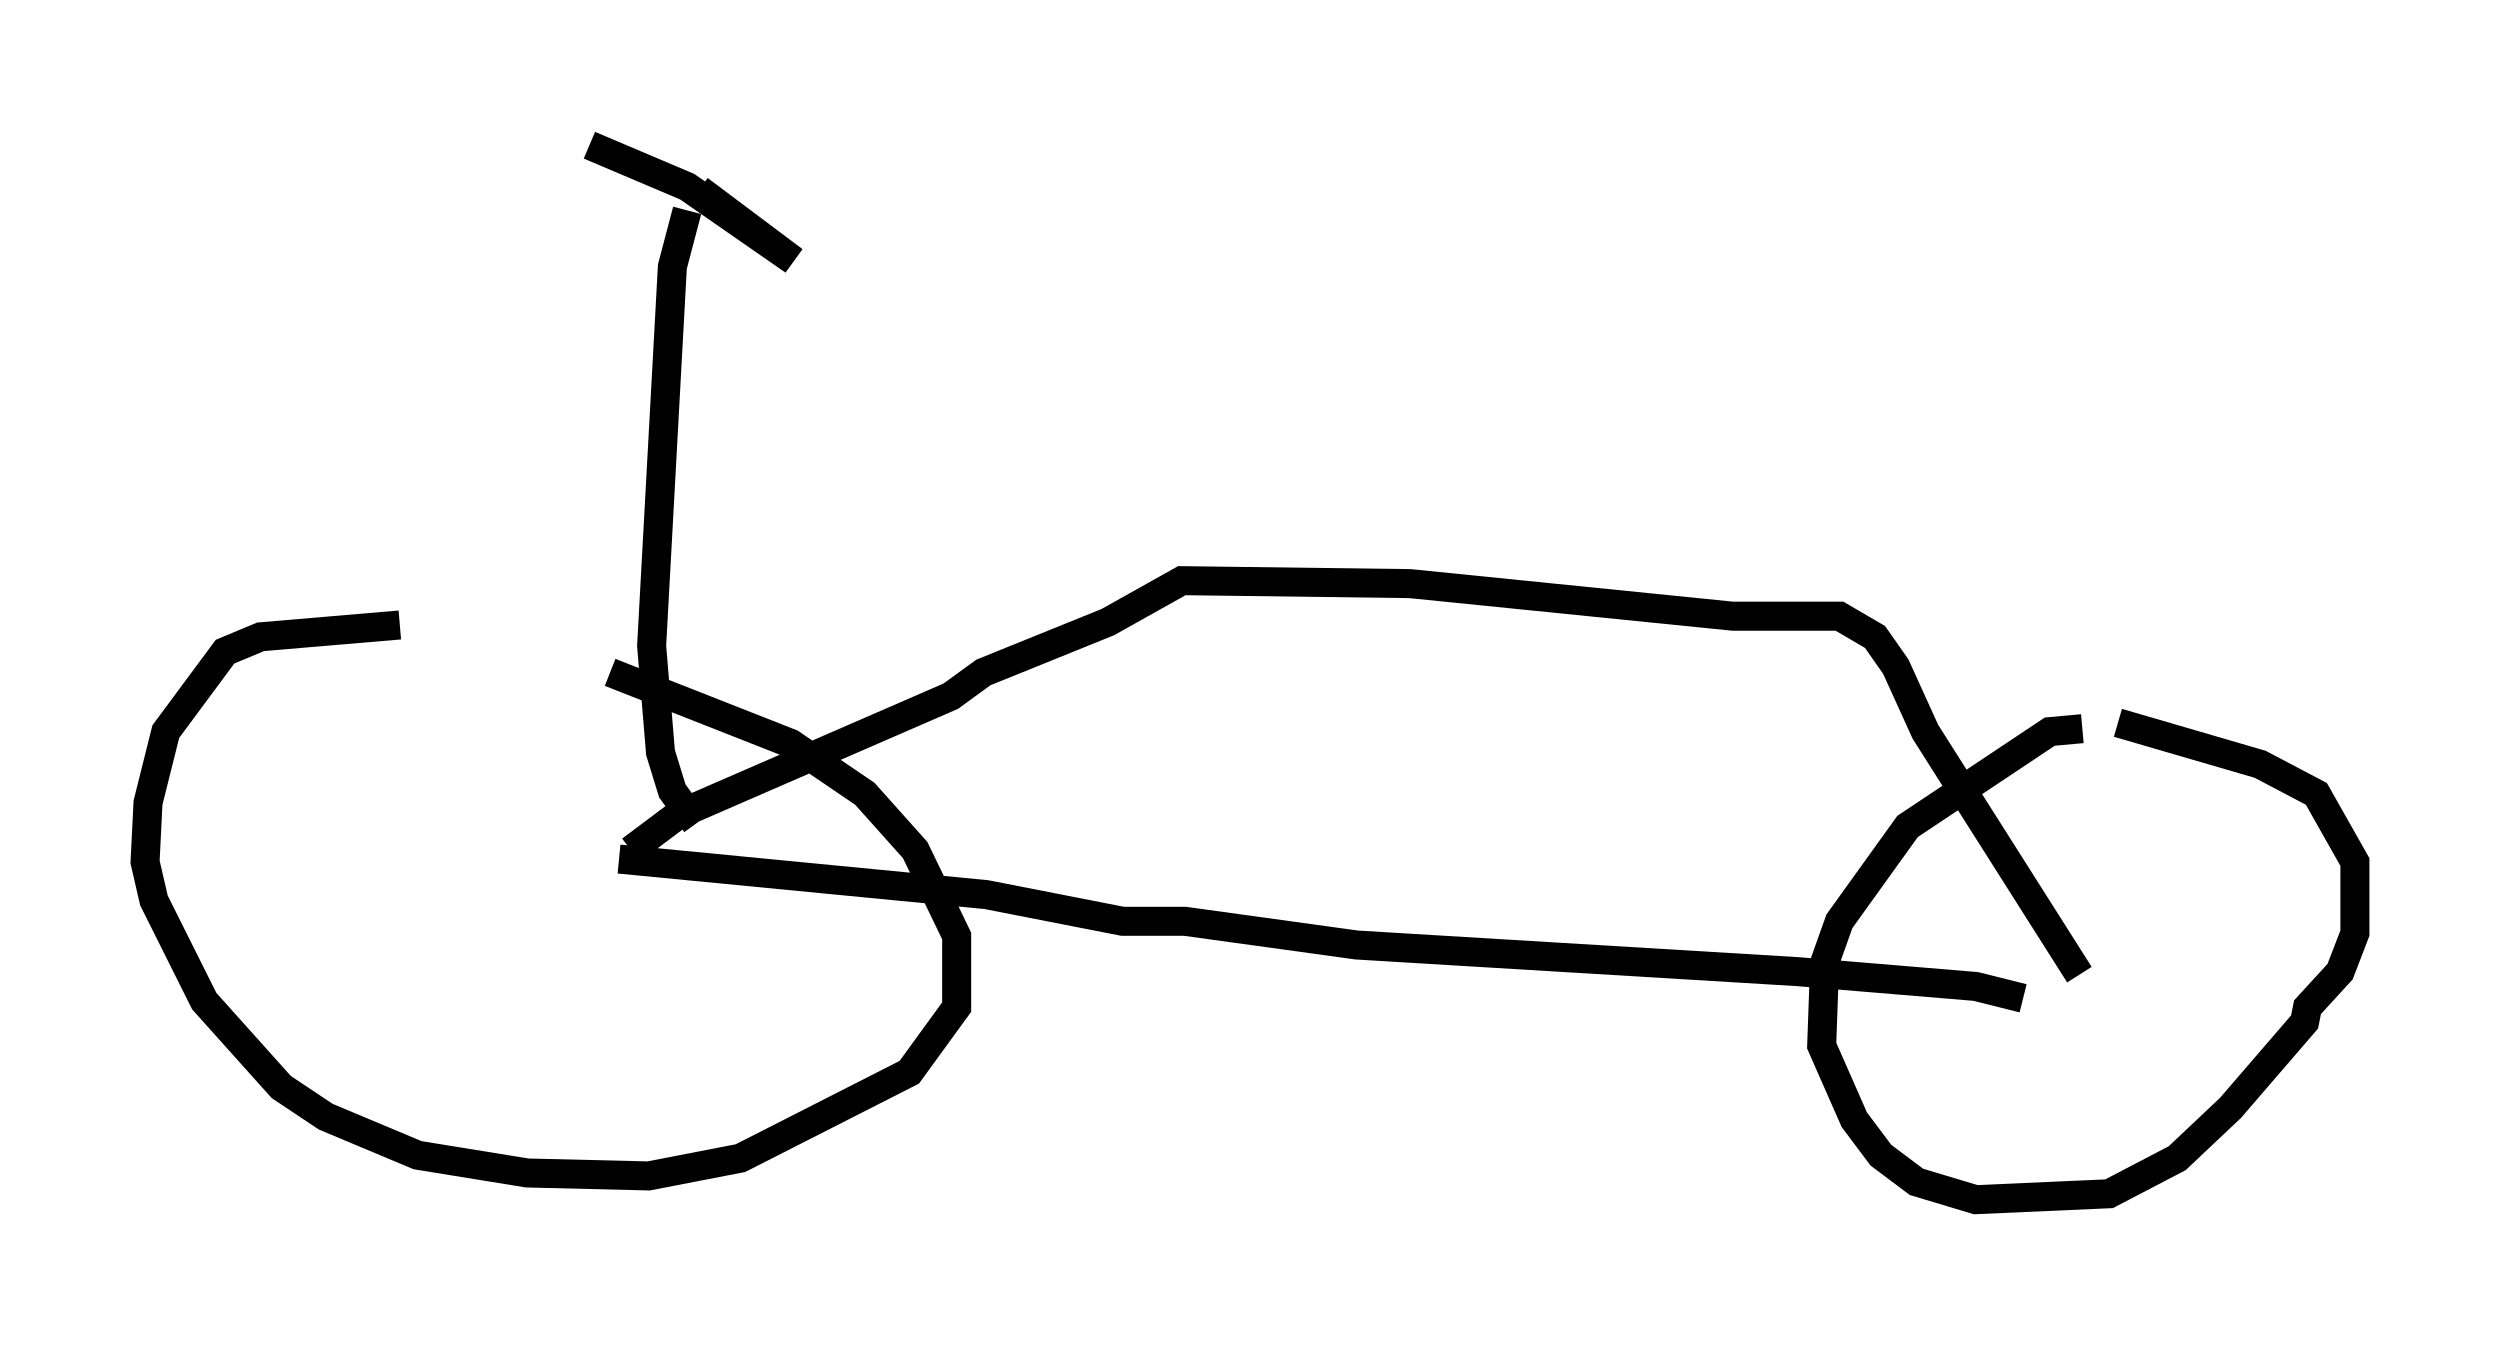 <?xml version="1.0" encoding="utf-8" ?>
<svg baseProfile="full" height="46.342" version="1.1" width="86.155" xmlns="http://www.w3.org/2000/svg" xmlns:ev="http://www.w3.org/2001/xml-events" xmlns:xlink="http://www.w3.org/1999/xlink"><defs /><rect fill="white" height="46.342" width="86.155" x="0" y="0" /><path d="M18.067, 20.721 m-4.288, 0.817 l-4.798, 0.408 -1.225, 0.51 l-2.042, 2.756 -0.613, 2.45 l-0.102, 2.042 0.306, 1.327 l1.735, 3.471 2.654, 2.96 l1.531, 1.021 3.165, 1.327 l3.777, 0.613 4.185, 0.102 l3.165, -0.613 5.819, -2.96 l1.633, -2.246 0.0, -2.45 l-1.429, -2.96 -1.735, -1.94 l-2.552, -1.735 -6.227, -2.45 m50.736, 1.94 l-1.123, 0.102 -4.9, 3.267 l-2.348, 3.267 -0.51, 1.429 l-0.102, 2.858 1.123, 2.552 l0.919, 1.225 1.225, 0.919 l2.042, 0.613 4.594, -0.204 l2.348, -1.225 1.838, -1.735 l2.552, -2.96 0.102, -0.51 l1.123, -1.225 0.51, -1.327 l0.0, -2.45 -1.327, -2.348 l-1.94, -1.021 -4.9, -1.429 m-51.655, 4.696 l12.658, 1.225 4.696, 0.919 l2.144, 0.0 5.921, 0.817 l15.211, 0.919 6.125, 0.51 l1.633, 0.408 m-47.98, -5.104 l1.633, -1.225 9.392, -4.083 l1.123, -0.817 4.288, -1.735 l2.552, -1.429 7.861, 0.102 l11.127, 1.123 3.675, 0.0 l1.225, 0.715 0.715, 1.021 l1.021, 2.246 5.308, 8.371 m-47.673, -5.206 l-0.817, -1.123 -0.408, -1.327 l-0.306, -3.675 0.715, -13.067 l0.51, -1.94 m0.408, -0.715 l3.267, 2.45 -3.675, -2.552 l-3.369, -1.429 " fill="none" stroke="black" stroke-width="1" /></svg>